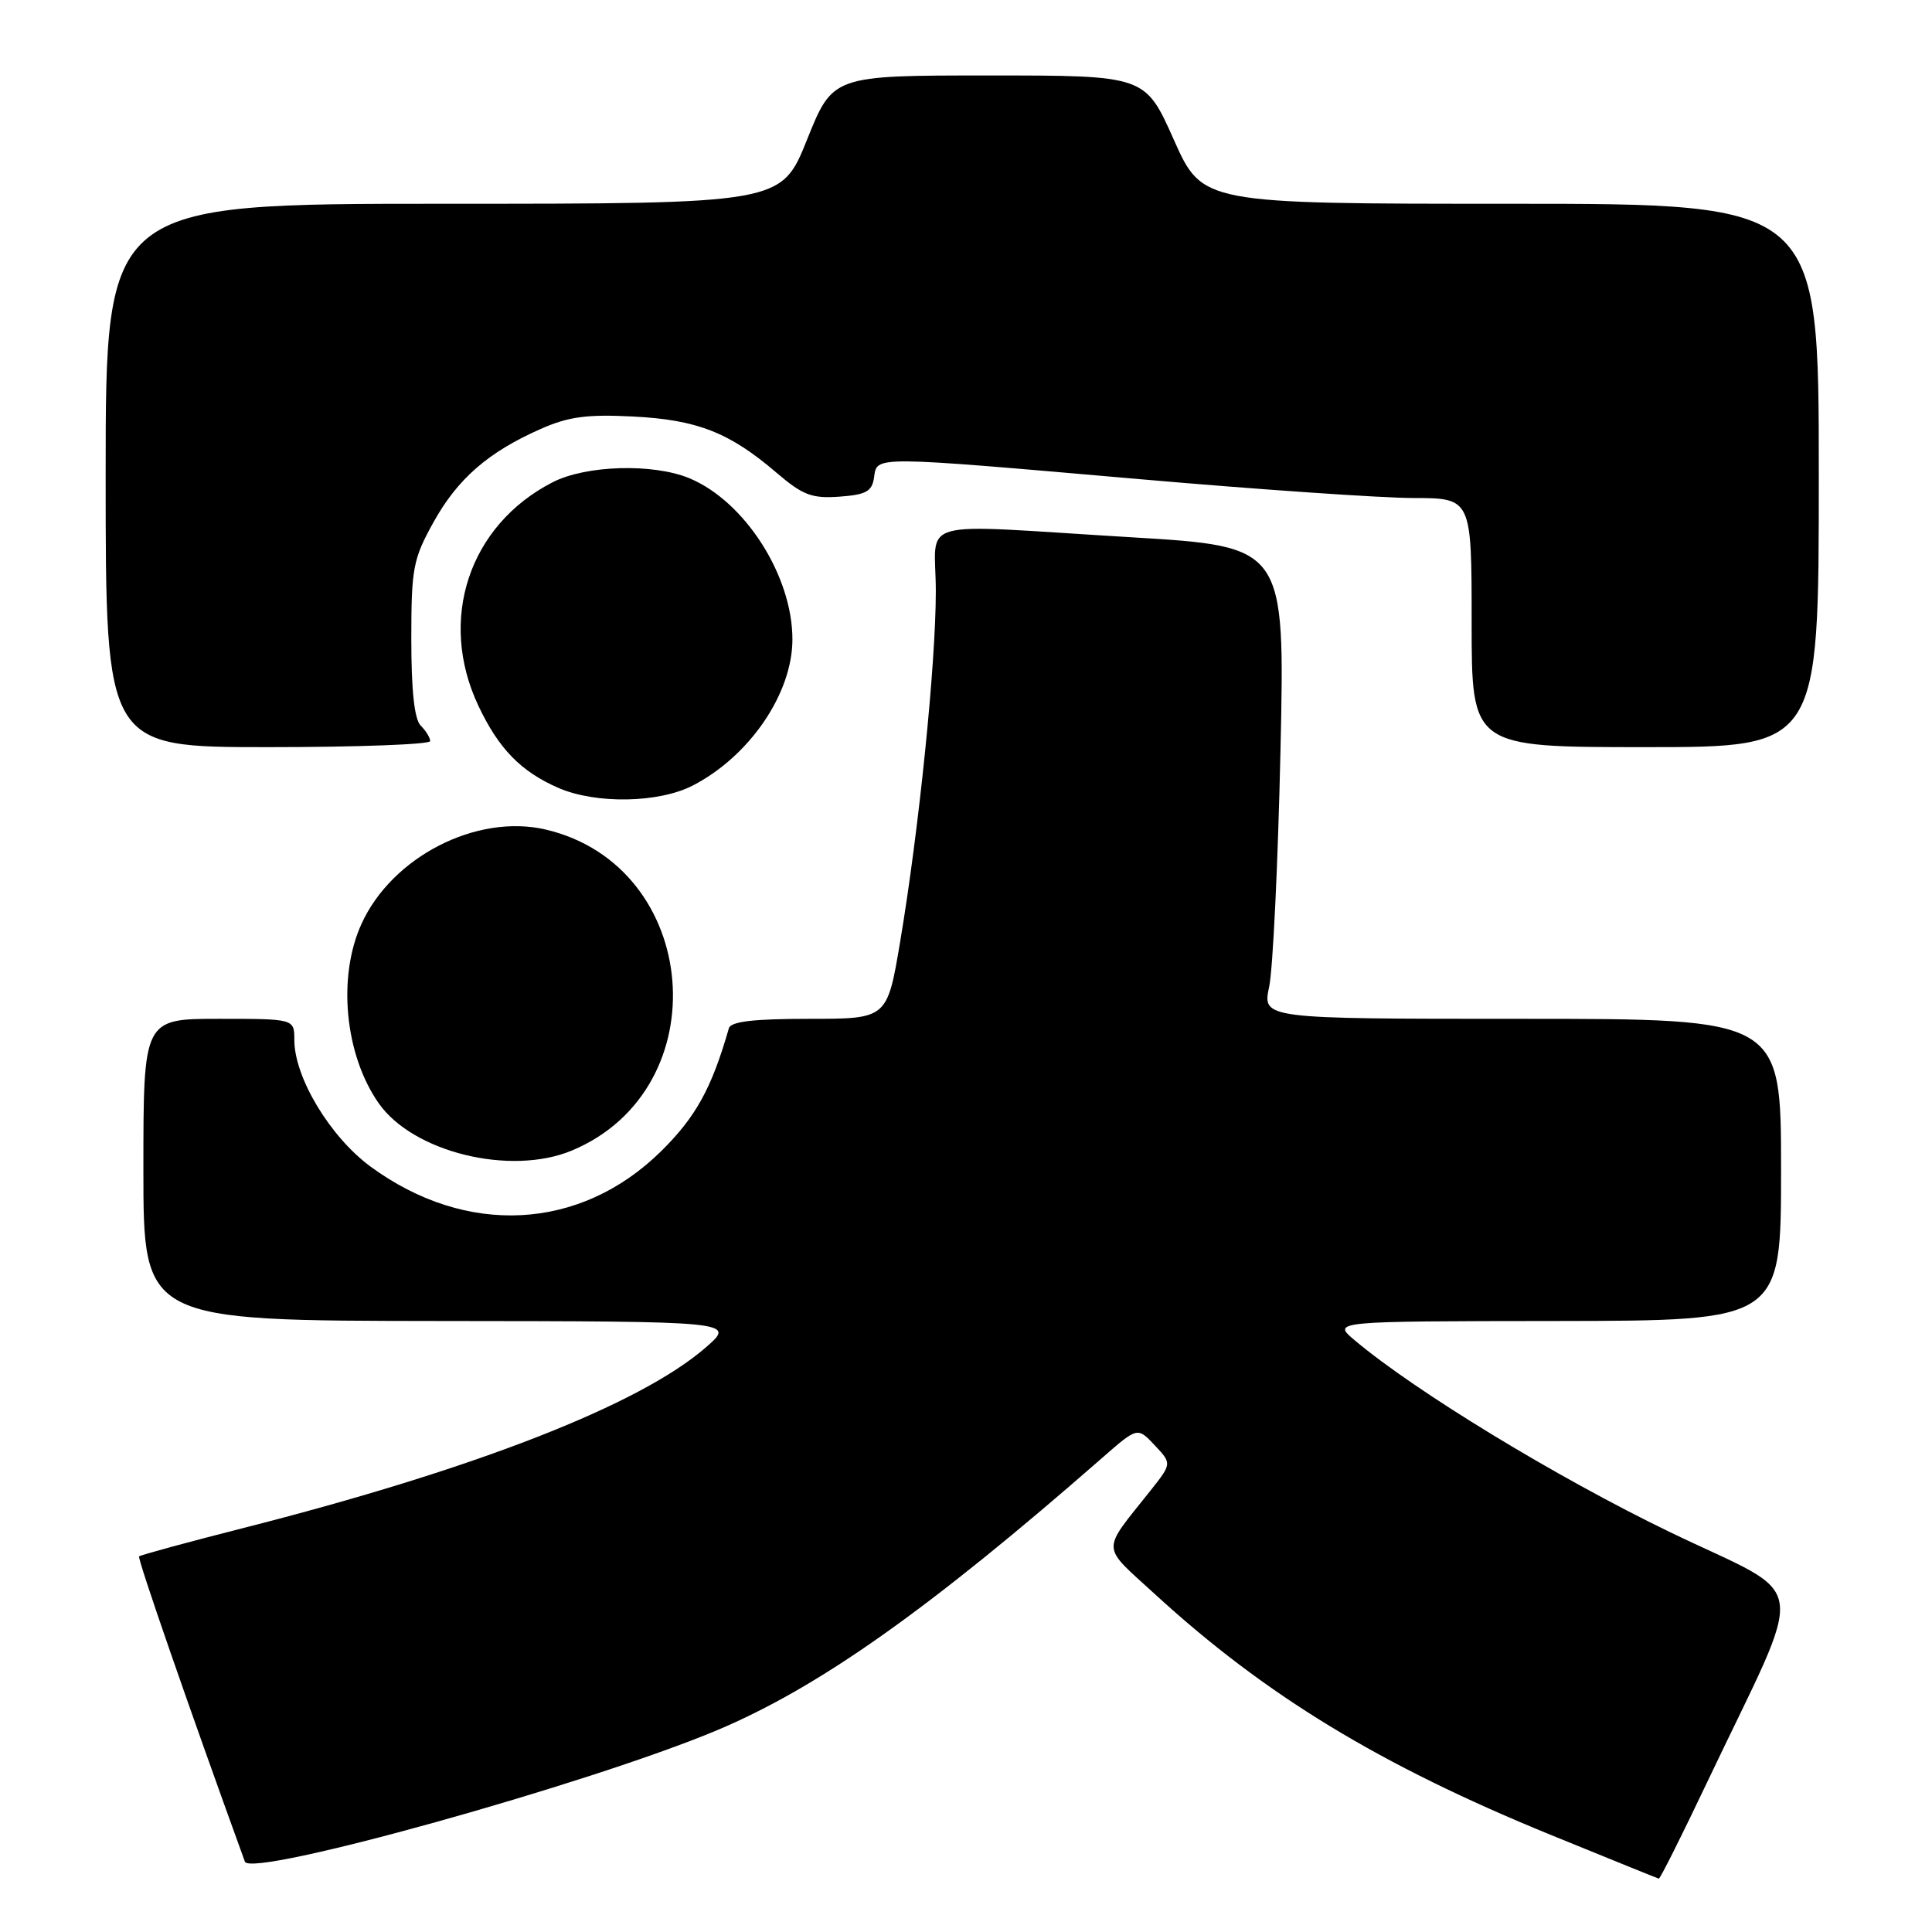 <?xml version="1.0" encoding="UTF-8" standalone="no"?>
<!DOCTYPE svg PUBLIC "-//W3C//DTD SVG 1.1//EN" "http://www.w3.org/Graphics/SVG/1.1/DTD/svg11.dtd" >
<svg xmlns="http://www.w3.org/2000/svg" xmlns:xlink="http://www.w3.org/1999/xlink" version="1.1" viewBox="0 0 256 256">
 <g >
 <path fill="currentColor"
d=" M 226.16 236.25 C 239.55 208.09 240.15 212.13 221.23 202.99 C 206.24 195.74 187.58 184.39 179.50 177.59 C 176.50 175.07 176.50 175.07 206.25 175.04 C 236.00 175.00 236.00 175.00 236.00 155.00 C 236.00 135.00 236.00 135.00 201.63 135.00 C 167.27 135.00 167.27 135.00 168.17 130.75 C 168.67 128.41 169.34 114.33 169.67 99.46 C 170.27 72.41 170.27 72.41 149.88 71.19 C 120.59 69.43 124.00 68.48 124.00 78.36 C 124.00 87.99 121.78 109.86 119.28 124.75 C 117.56 135.00 117.56 135.00 107.25 135.00 C 99.86 135.00 96.84 135.35 96.58 136.25 C 94.29 144.23 92.19 148.03 87.55 152.59 C 76.85 163.10 61.78 163.88 49.10 154.58 C 43.74 150.64 39.00 142.77 39.00 137.80 C 39.00 135.00 39.00 135.00 29.00 135.00 C 19.00 135.00 19.00 135.00 19.00 155.00 C 19.00 175.00 19.00 175.00 58.25 175.04 C 97.50 175.08 97.50 175.08 93.50 178.56 C 84.77 186.15 62.97 194.66 32.13 202.50 C 24.78 204.37 18.62 206.05 18.43 206.23 C 18.18 206.49 25.06 226.33 32.45 246.68 C 33.25 248.86 78.08 236.38 95.00 229.27 C 108.50 223.59 123.06 213.29 146.11 193.12 C 150.73 189.08 150.73 189.08 153.01 191.51 C 155.29 193.93 155.29 193.93 152.39 197.58 C 145.87 205.79 145.82 204.62 153.03 211.23 C 167.69 224.67 182.88 233.90 205.50 243.14 C 213.20 246.28 219.64 248.89 219.80 248.93 C 219.97 248.97 222.83 243.26 226.16 236.25 Z  M 75.78 152.45 C 95.31 144.29 92.90 114.75 72.31 109.92 C 63.16 107.78 51.93 113.53 47.89 122.44 C 44.70 129.46 45.68 139.73 50.16 146.16 C 54.70 152.68 67.63 155.85 75.78 152.45 Z  M 91.79 104.09 C 99.33 100.20 105.00 91.89 105.00 84.71 C 105.00 76.29 98.71 66.45 91.37 63.38 C 86.55 61.37 77.64 61.63 73.21 63.91 C 62.14 69.60 58.00 82.09 63.38 93.50 C 66.08 99.22 69.02 102.24 74.01 104.41 C 78.97 106.56 87.29 106.41 91.79 104.09 Z  M 57.00 98.20 C 57.00 97.76 56.44 96.84 55.75 96.15 C 54.91 95.31 54.50 91.53 54.50 84.70 C 54.50 75.31 54.73 74.09 57.41 69.25 C 60.62 63.45 64.67 59.92 71.64 56.84 C 75.32 55.21 77.78 54.88 83.87 55.19 C 92.37 55.62 96.64 57.29 102.87 62.62 C 106.38 65.62 107.56 66.07 111.23 65.81 C 114.78 65.55 115.55 65.12 115.82 63.25 C 116.22 60.40 115.38 60.39 151.00 63.49 C 166.68 64.86 182.99 65.98 187.25 65.99 C 195.00 66.00 195.00 66.00 195.00 82.50 C 195.00 99.00 195.00 99.00 218.00 99.00 C 241.00 99.00 241.00 99.00 241.00 63.00 C 241.00 27.00 241.00 27.00 200.16 27.00 C 159.32 27.00 159.32 27.00 155.53 18.50 C 151.74 10.00 151.74 10.00 131.05 10.00 C 110.35 10.00 110.35 10.00 106.94 18.50 C 103.53 27.00 103.53 27.00 58.77 27.00 C 14.00 27.00 14.00 27.00 14.00 63.00 C 14.00 99.00 14.00 99.00 35.50 99.00 C 47.33 99.00 57.00 98.64 57.00 98.20 Z "/>
</g>
</svg>